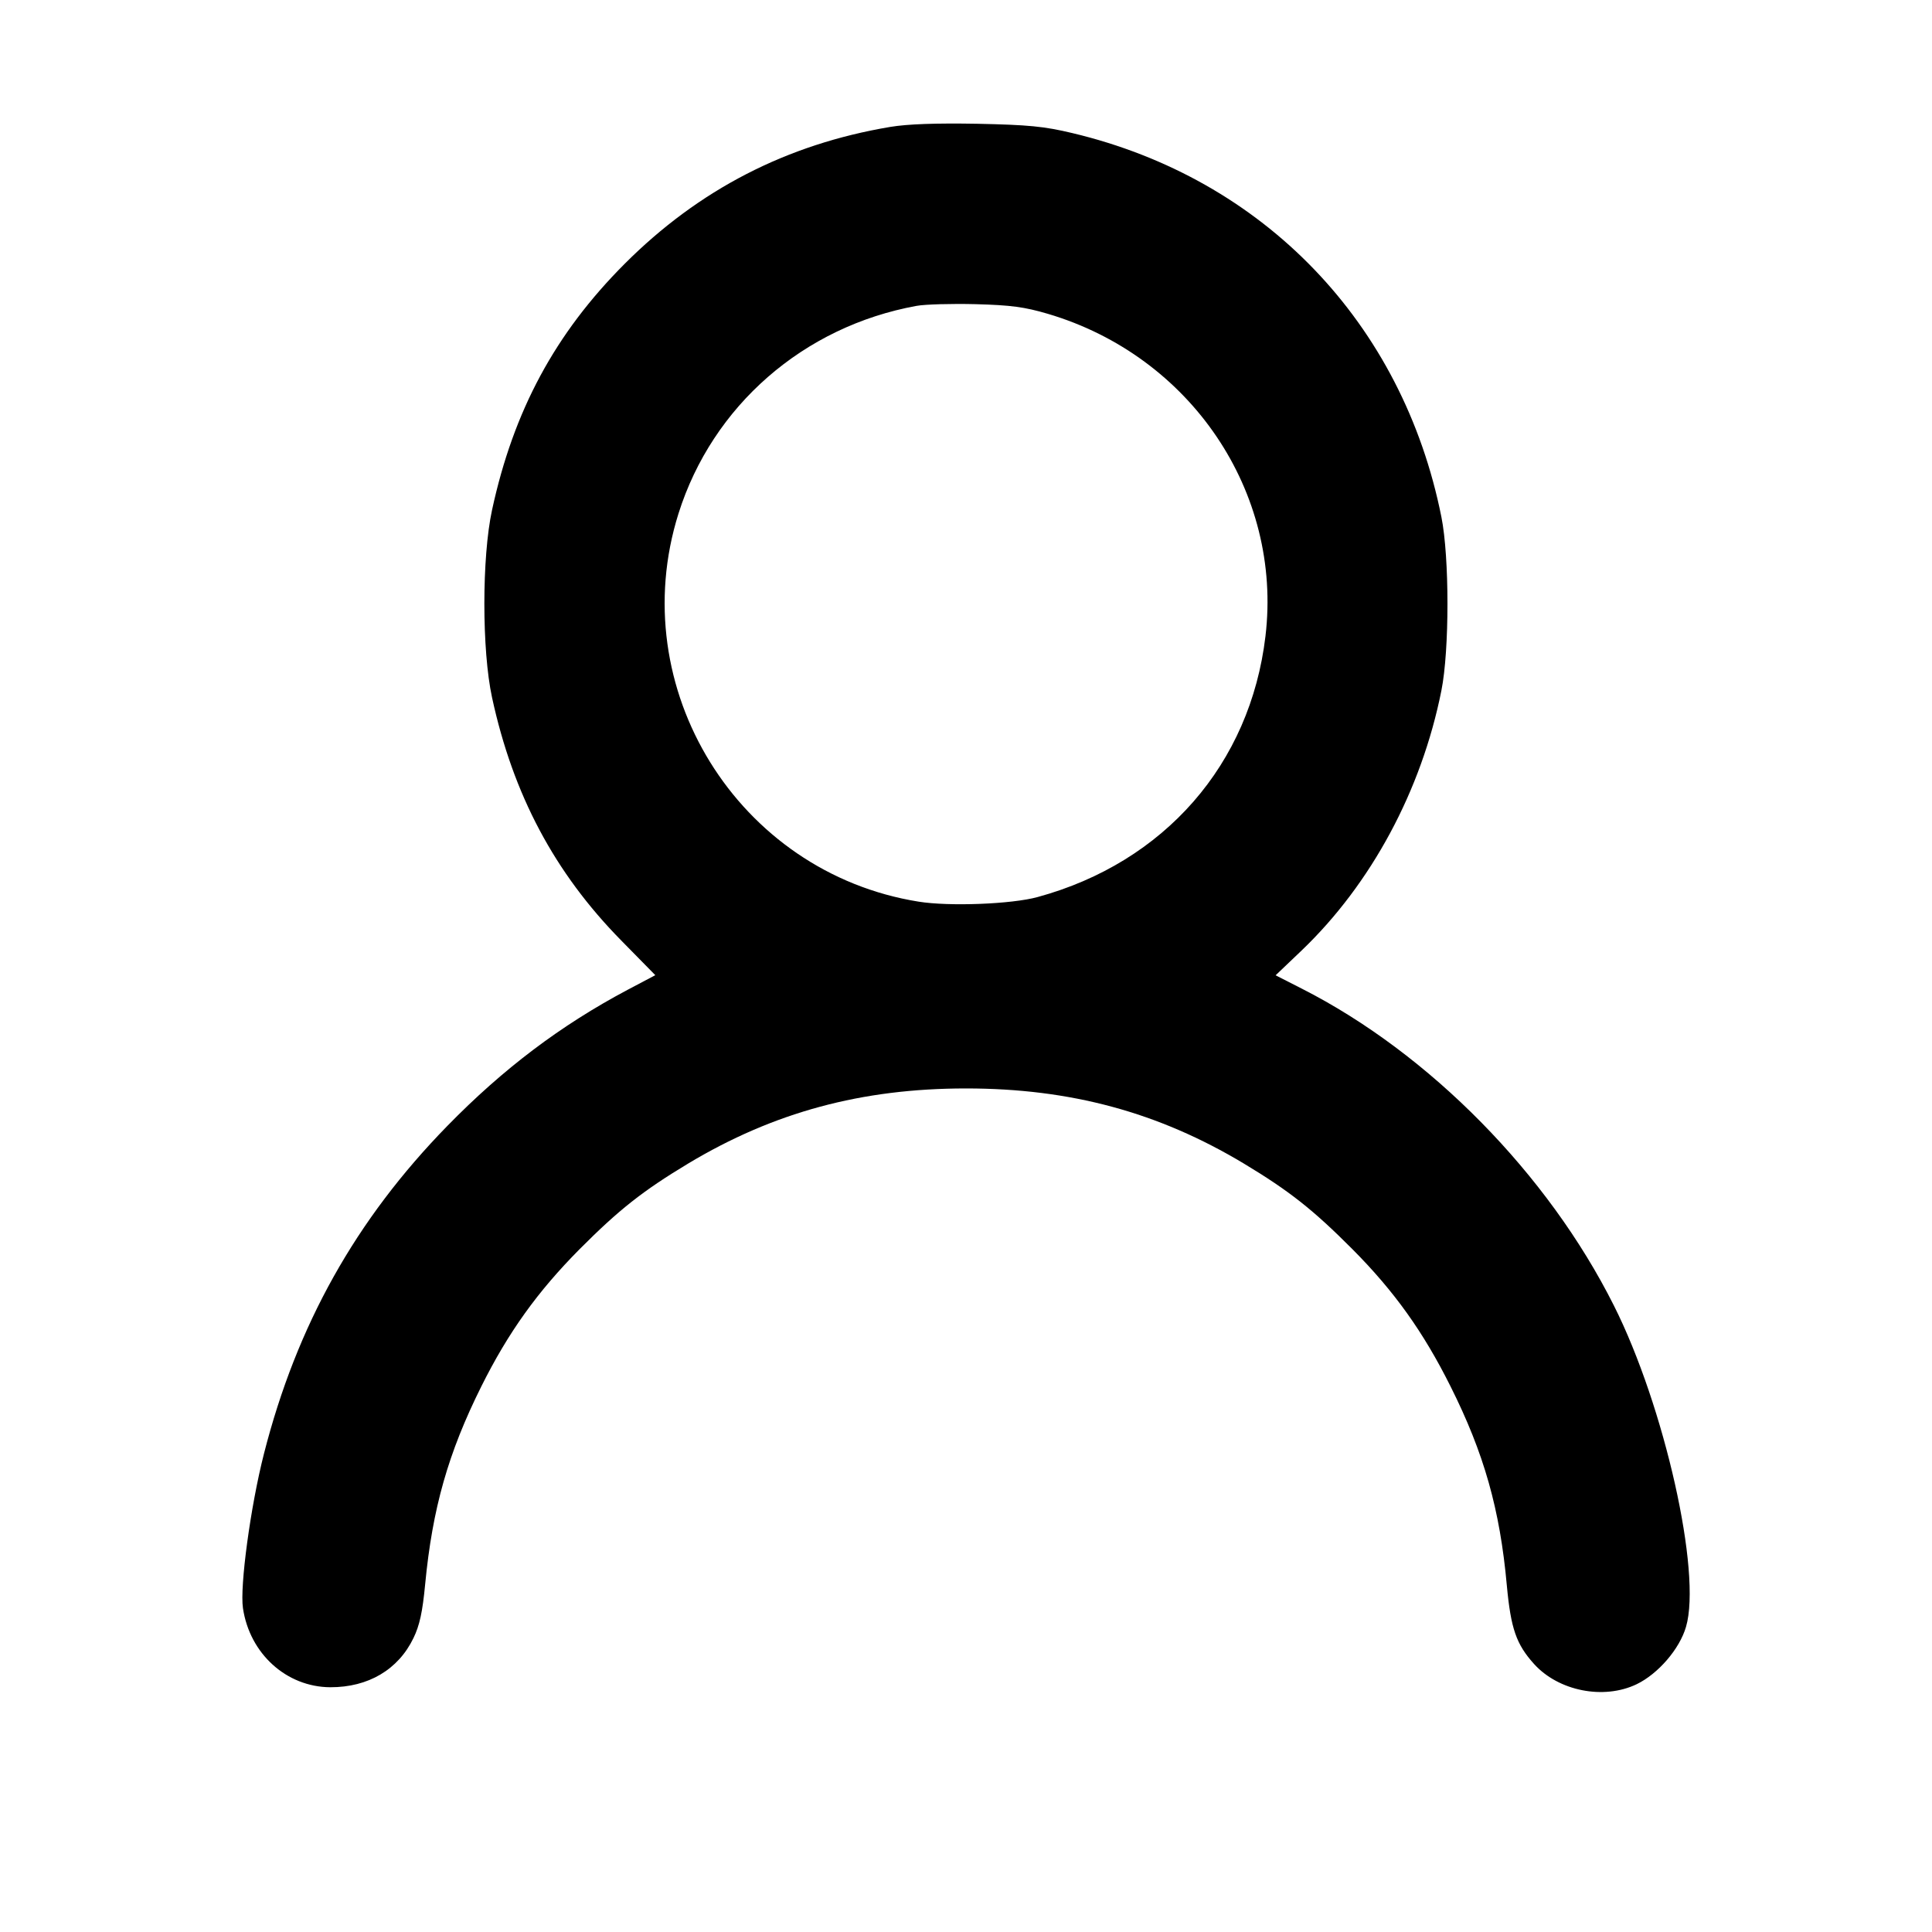 <svg xmlns="http://www.w3.org/2000/svg" width="16" height="16" viewBox="0 0 16 16"><path d="M7.373 1.051 C 6.515 1.195,5.787 1.570,5.173 2.185 C 4.597 2.762,4.253 3.401,4.075 4.223 C 3.990 4.614,3.990 5.386,4.075 5.777 C 4.249 6.581,4.593 7.228,5.145 7.789 L 5.427 8.076 5.196 8.198 C 4.644 8.491,4.167 8.851,3.705 9.324 C 2.946 10.101,2.458 10.973,2.186 12.039 C 2.075 12.473,1.985 13.138,2.012 13.318 C 2.068 13.696,2.373 13.971,2.735 13.973 C 3.050 13.974,3.298 13.827,3.424 13.566 C 3.475 13.461,3.499 13.351,3.521 13.120 C 3.581 12.493,3.711 12.033,3.987 11.480 C 4.210 11.033,4.451 10.697,4.800 10.345 C 5.126 10.018,5.322 9.863,5.699 9.636 C 6.407 9.211,7.135 9.014,8.000 9.014 C 8.865 9.014,9.593 9.211,10.301 9.636 C 10.678 9.863,10.874 10.018,11.200 10.345 C 11.547 10.694,11.787 11.030,12.012 11.480 C 12.290 12.035,12.422 12.499,12.479 13.131 C 12.512 13.487,12.557 13.617,12.704 13.780 C 12.907 14.005,13.281 14.079,13.554 13.948 C 13.732 13.862,13.910 13.656,13.963 13.472 C 14.094 13.024,13.785 11.647,13.366 10.813 C 12.819 9.722,11.838 8.725,10.782 8.188 L 10.564 8.077 10.779 7.872 C 11.355 7.321,11.772 6.547,11.937 5.719 C 12.004 5.385,12.004 4.615,11.937 4.281 C 11.616 2.675,10.467 1.479,8.880 1.102 C 8.646 1.046,8.518 1.034,8.093 1.025 C 7.750 1.019,7.518 1.027,7.373 1.051 M8.678 2.599 C 9.862 2.949,10.622 4.075,10.480 5.269 C 10.354 6.329,9.644 7.142,8.593 7.429 C 8.378 7.488,7.860 7.508,7.607 7.467 C 6.110 7.227,5.164 5.698,5.619 4.253 C 5.900 3.361,6.654 2.703,7.591 2.533 C 7.662 2.520,7.882 2.514,8.080 2.519 C 8.372 2.527,8.485 2.542,8.678 2.599 " stroke="none" fill-rule="evenodd" fill="black"></path></svg>